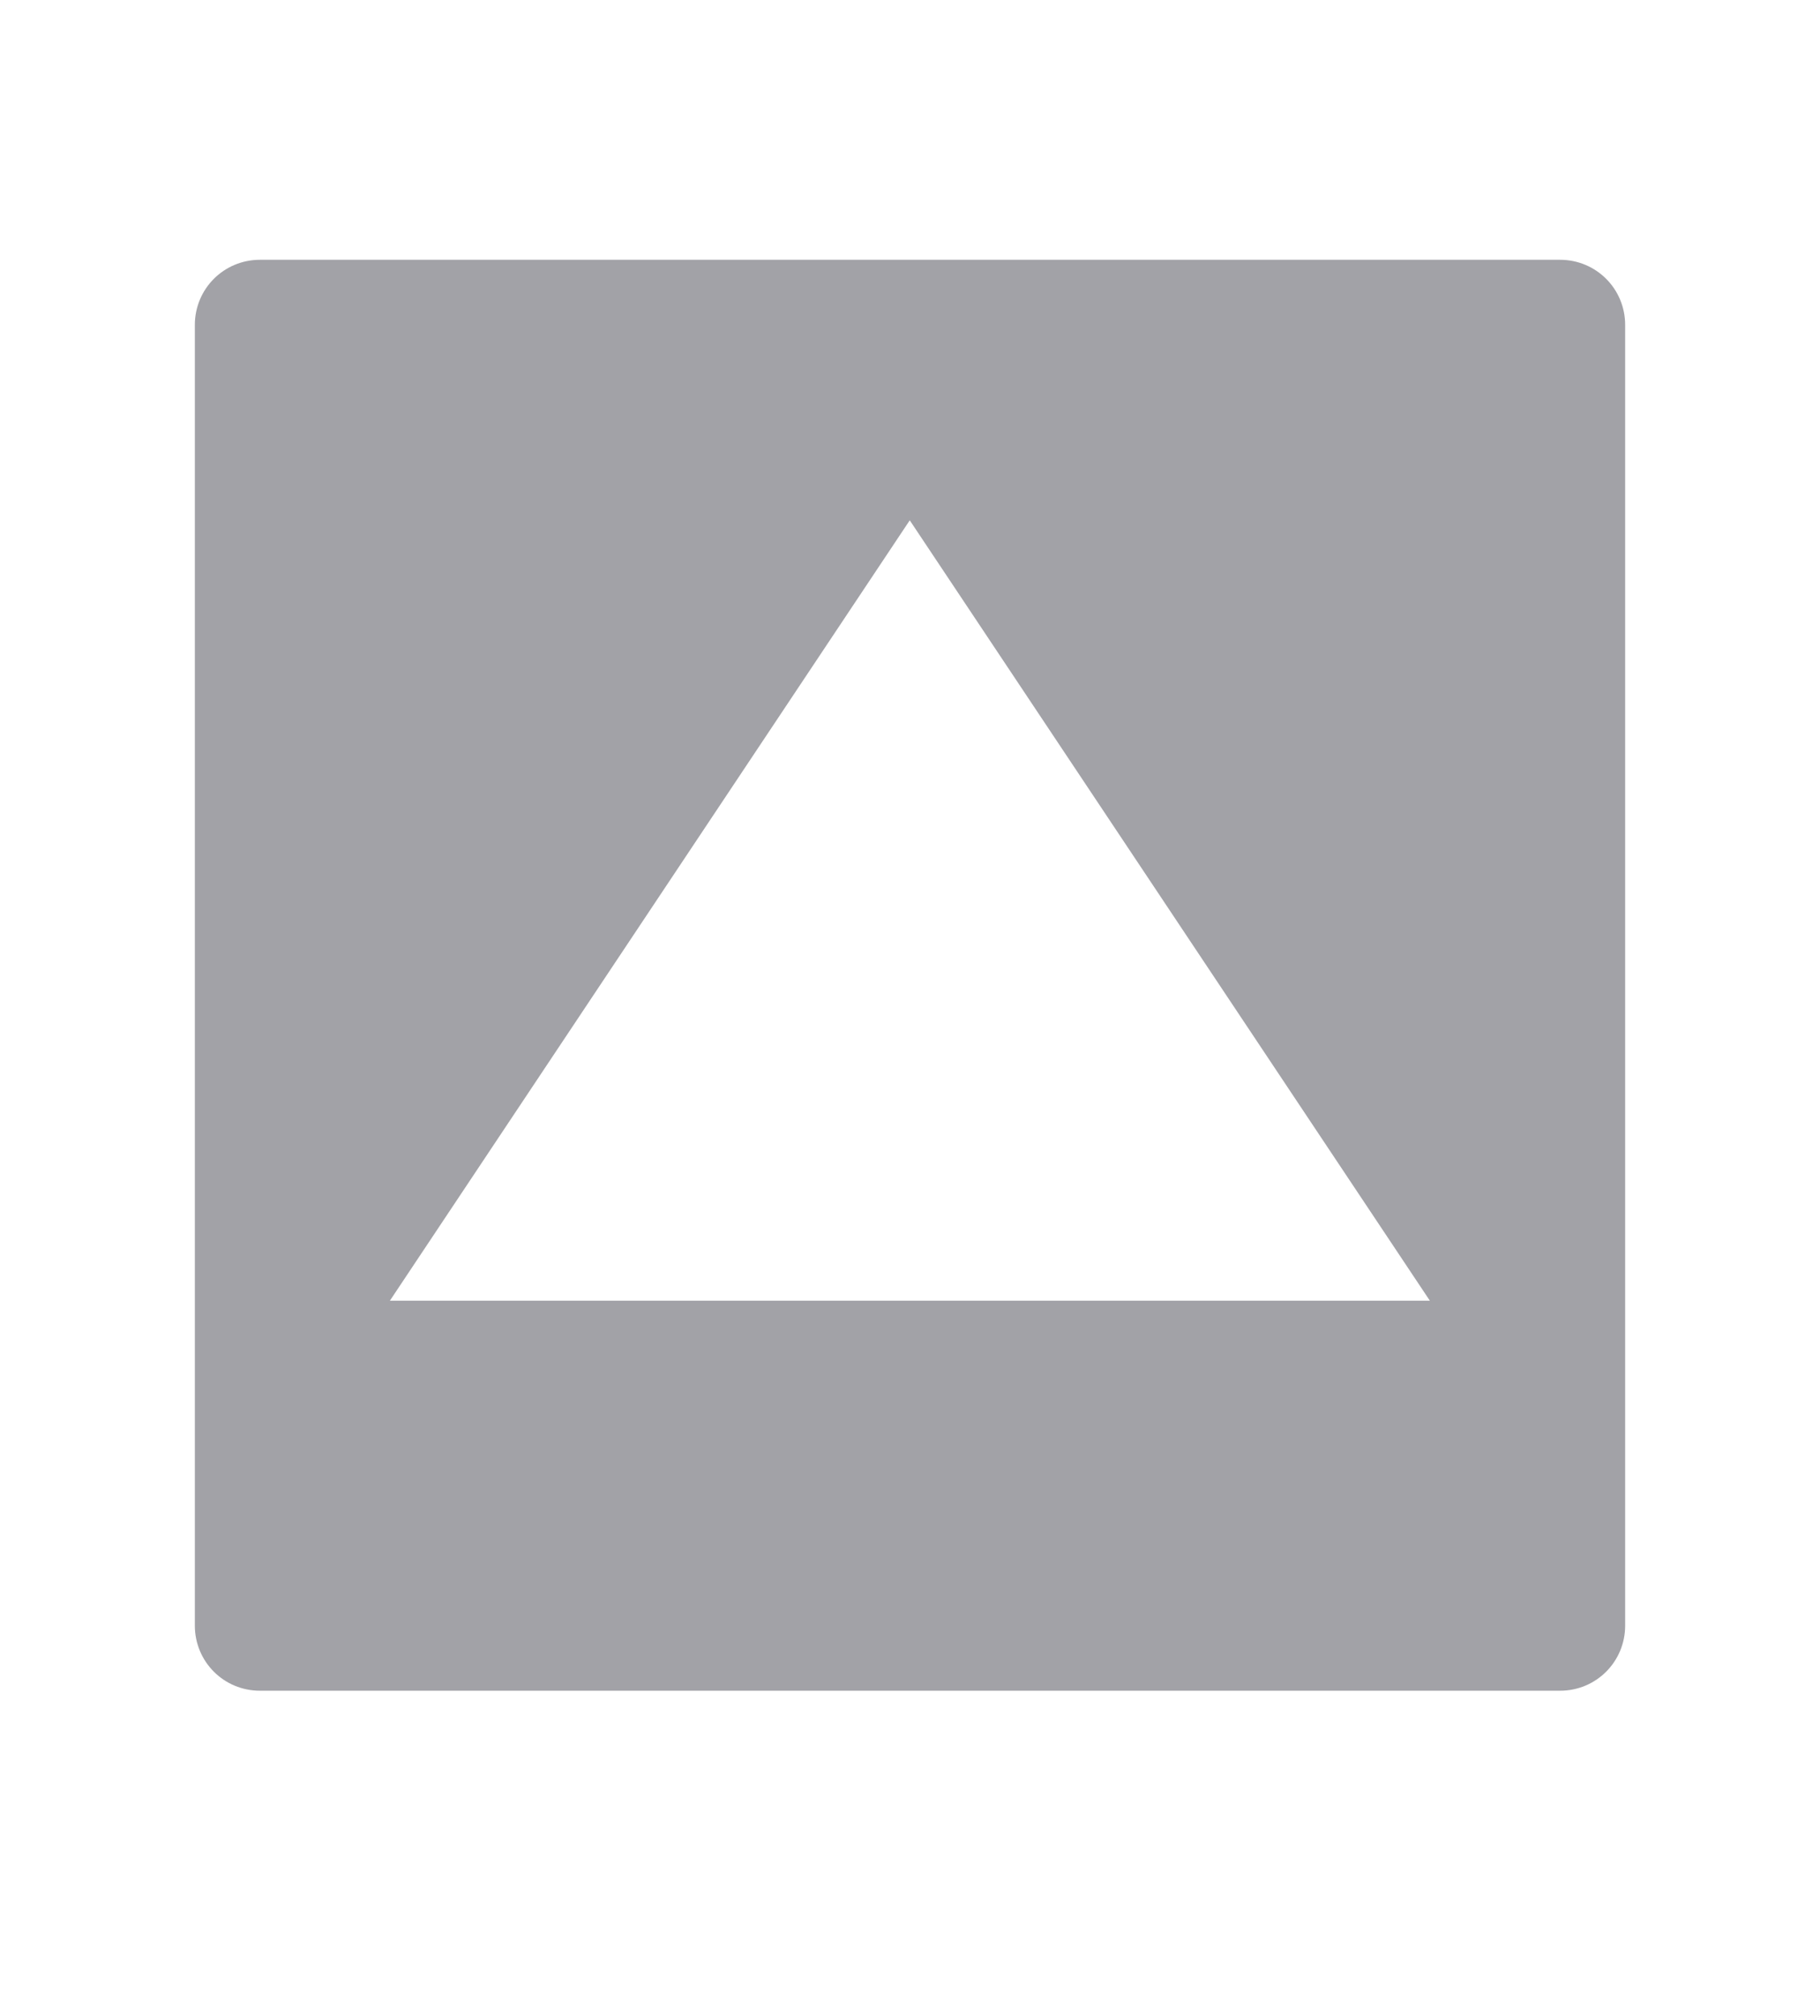 <svg height="31" viewBox="0 0 7.408 8.202" width="28" xmlns="http://www.w3.org/2000/svg"><path d="m1.058 295.677c-.147 0-.265-.118-.265-.265v-5.292c0-.147.118-.265.265-.265h5.292c.147 0 .265.118.265.265v5.292c0 .147-.118.265-.265.265zm.529-1.587h4.233l-2.117-3.175z" fill="#a2a2a7" transform="translate(0 -288.798)"/></svg>